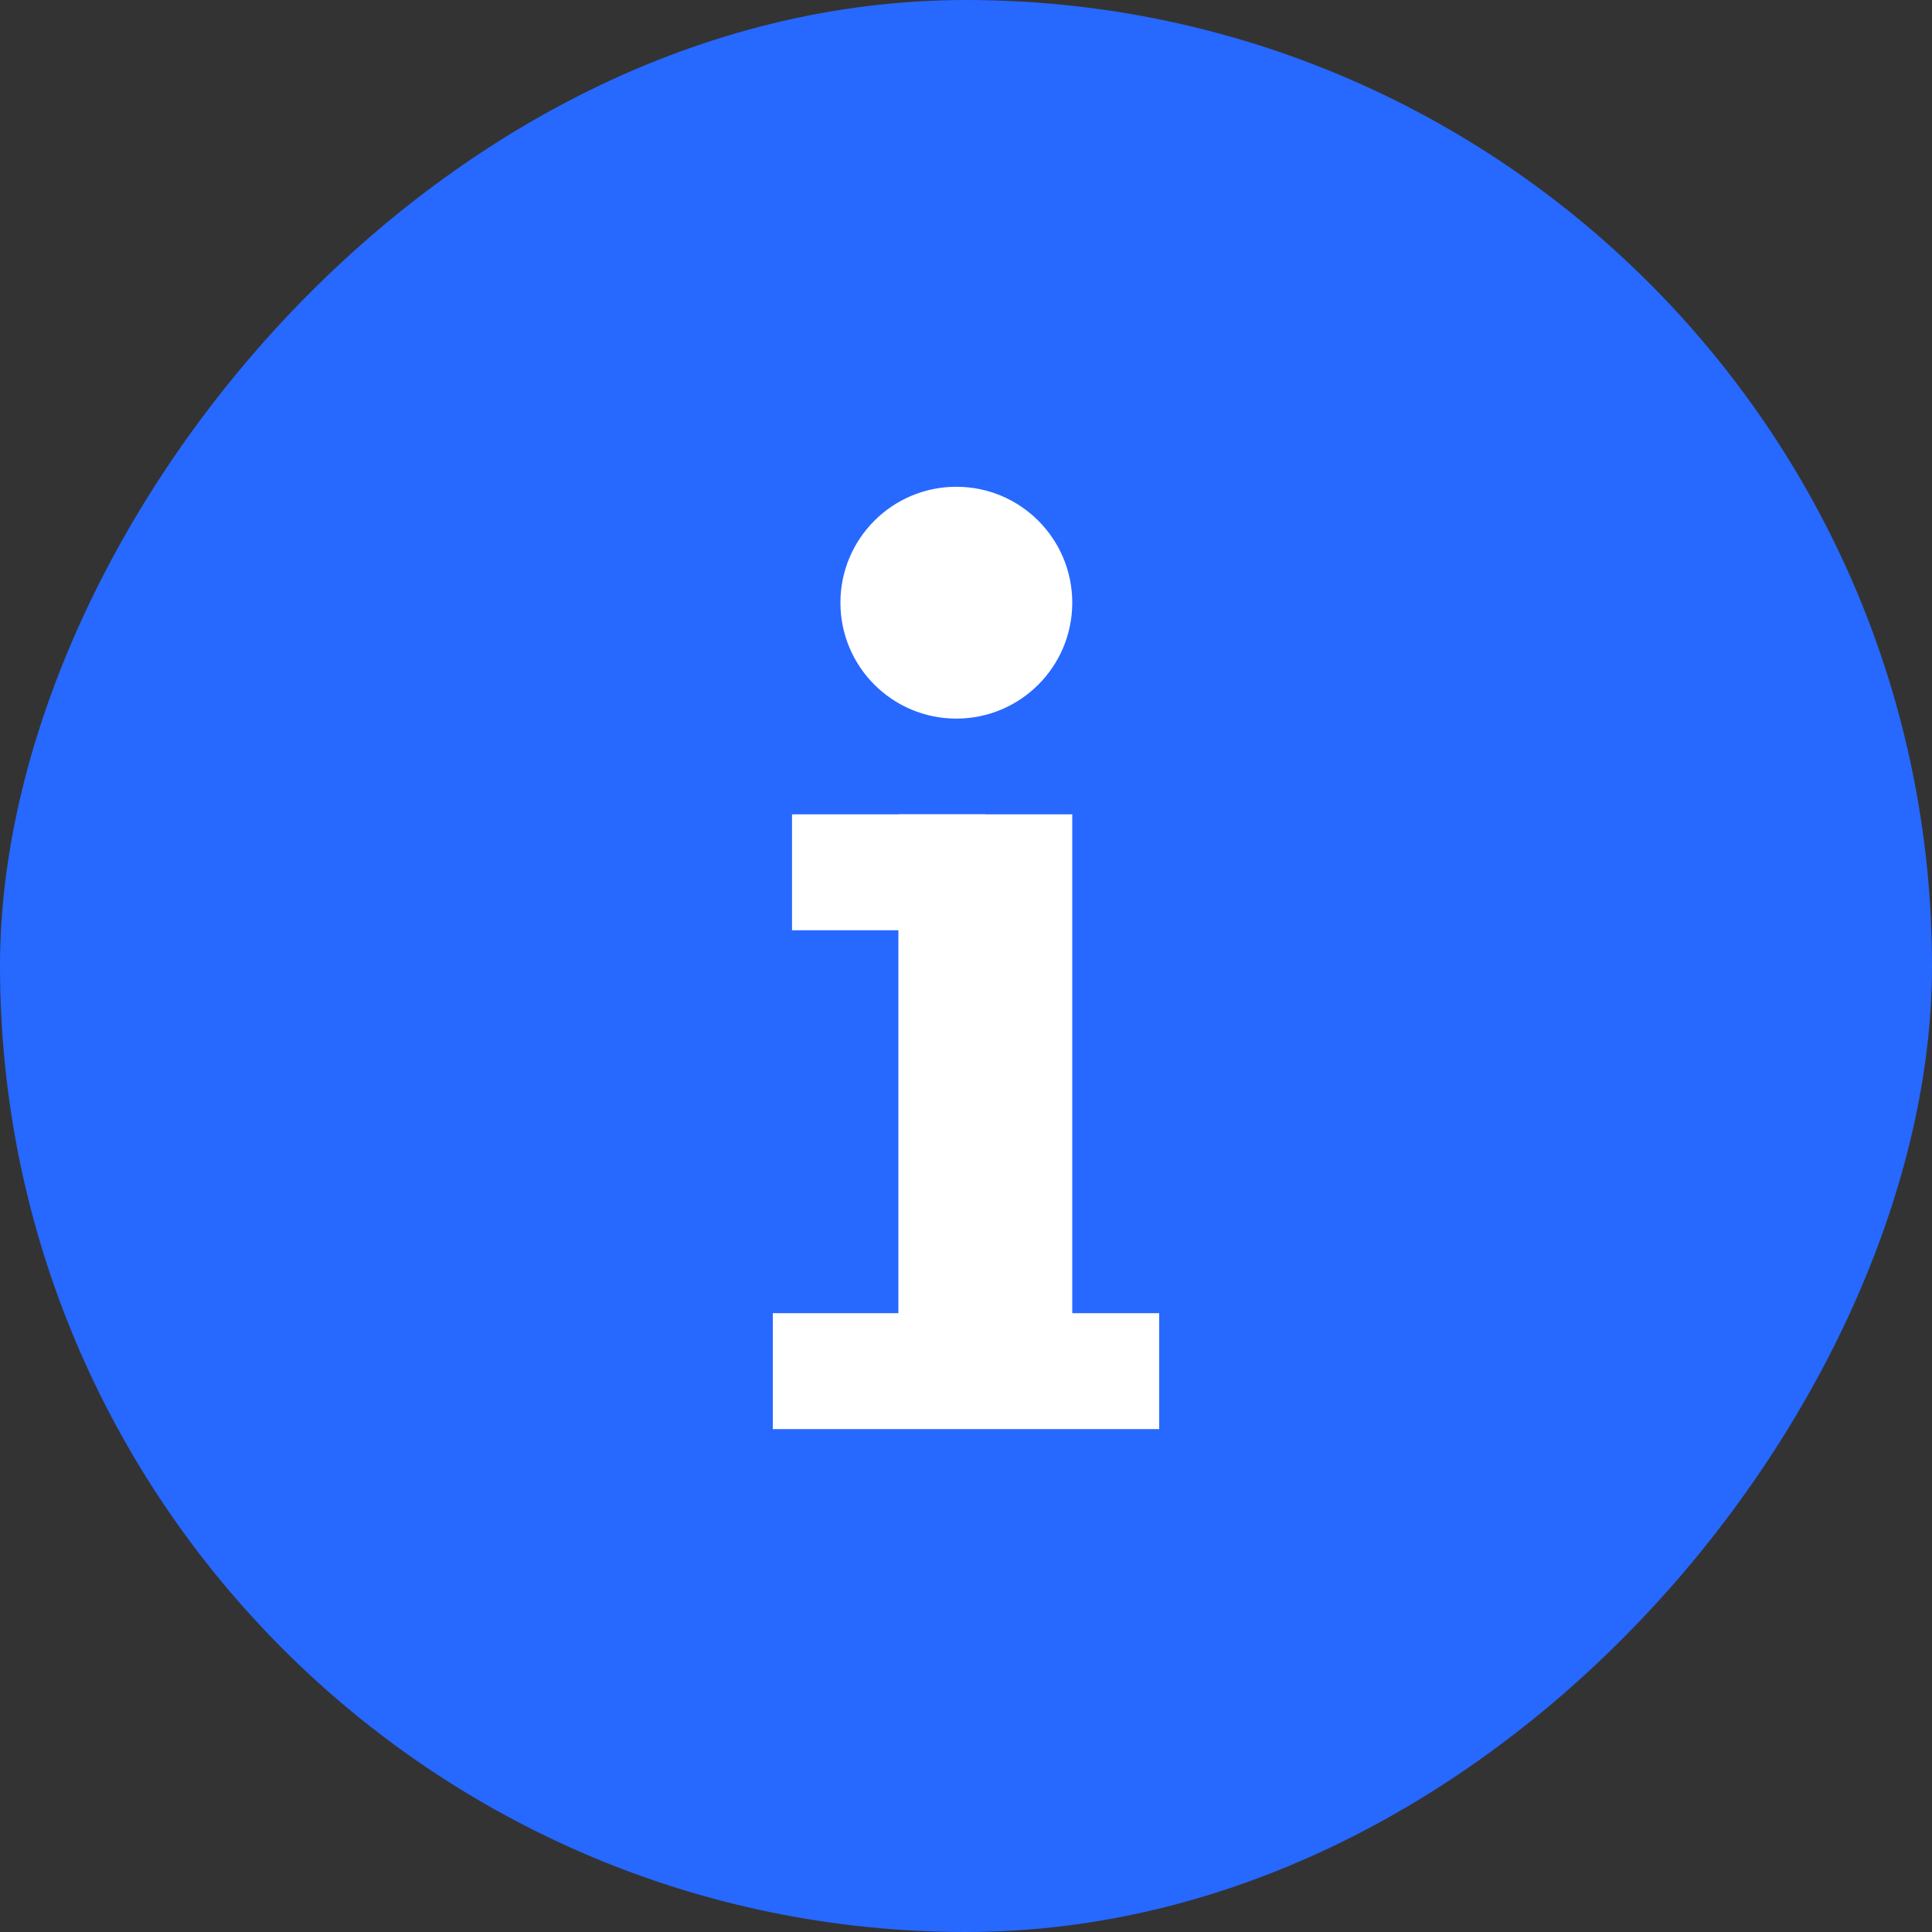 <svg width="20" height="20" viewBox="0 0 20 20" fill="none" xmlns="http://www.w3.org/2000/svg">
<rect x="0" y="0" width="20" height="20" fill="#333333" stroke="none"/>
<rect width="20" height="20" rx="10" transform="matrix(1 0 0 -1 0 20)" fill="#2768FF"/>
<rect x="9.3" y="8.43" width="1.8" height="5.6" fill="white"/>
<rect x="8.199" y="8.43" width="2" height="1.2" fill="white"/>
<rect x="8" y="13.594" width="4" height="1.2" fill="white"/>
<circle cx="9.9" cy="6.239" r="1.2" fill="white"/>
</svg>
